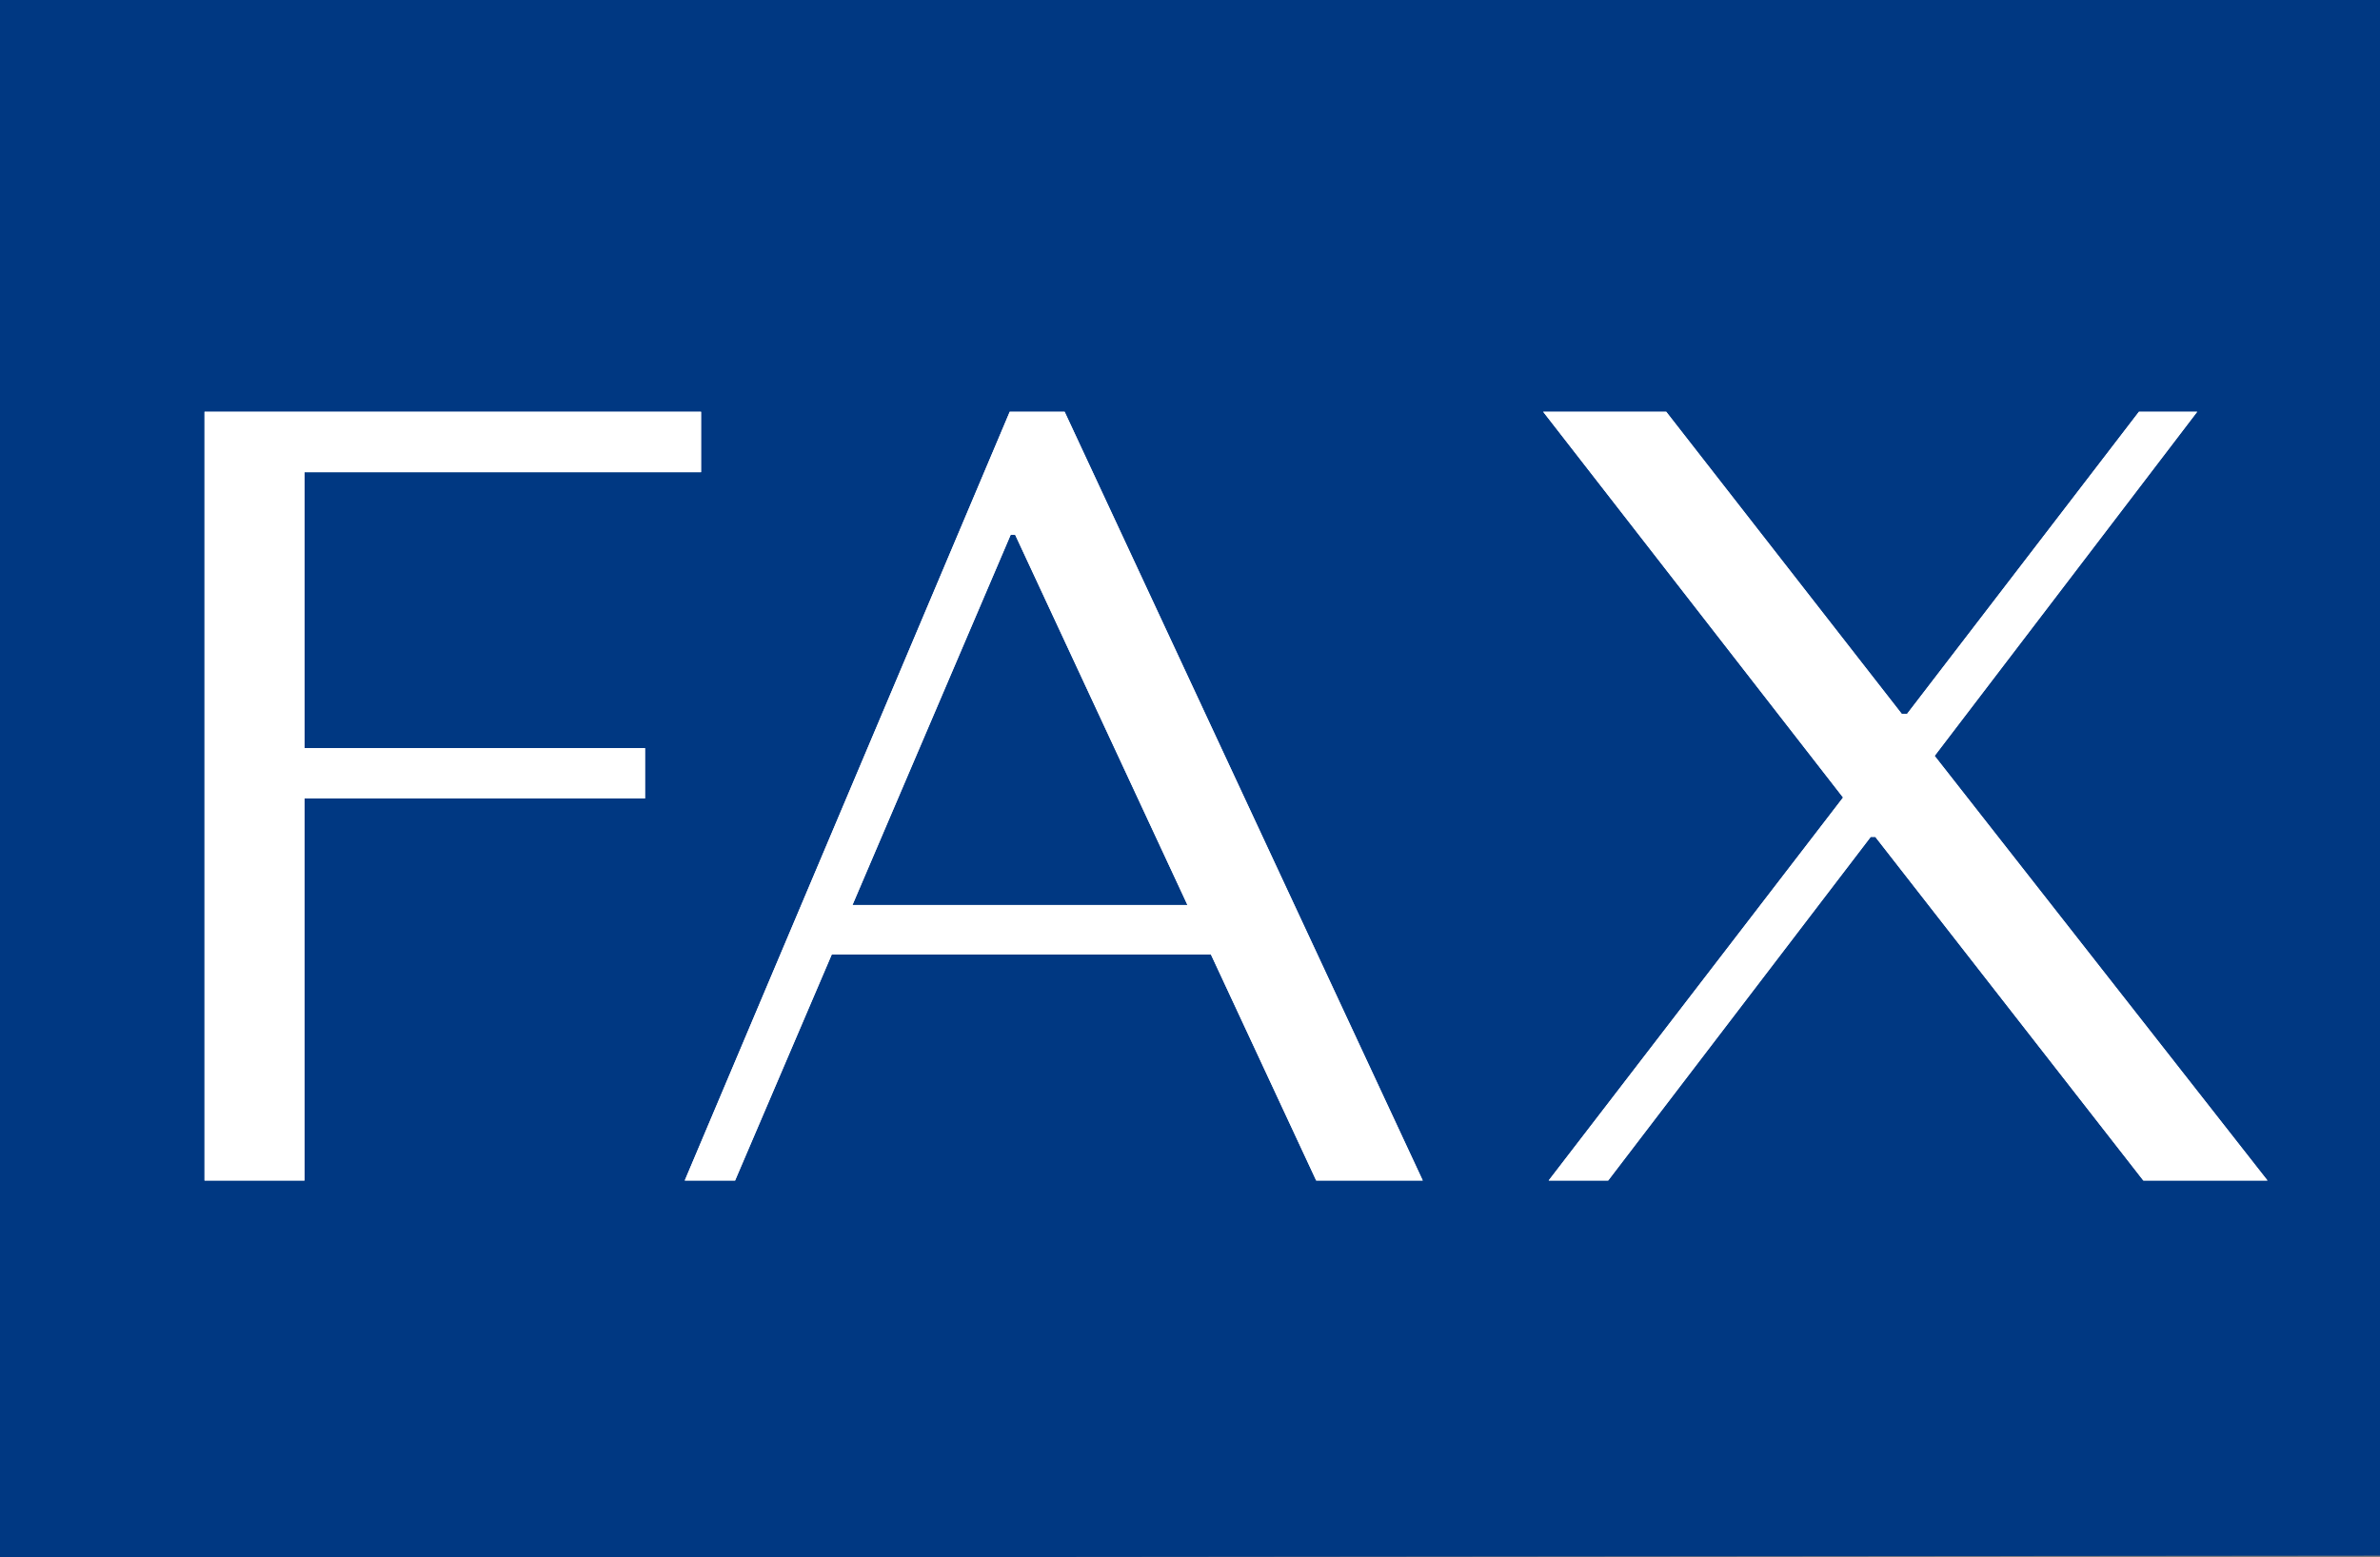 <svg id="contact002_fax_v1.svg" xmlns="http://www.w3.org/2000/svg" width="52" height="34.03" viewBox="0 0 52 34.03">
  <rect x="0" y="0" width="52" height="34.03" fill="#808080" stroke="none"/>
  <defs>
    <style>
      .cls-1 {
        fill: #003882;
      }

      .cls-1, .cls-2 {
        fill-rule: evenodd;
      }

      .cls-2 {
        fill: #fff;
      }
    </style>
  </defs>
  <path class="cls-1" d="M445,5781v-34H393v34.05Z" transform="translate(-393 -5747)"/>
  <path class="cls-2" d="M408.317,5756v1.32h-8.664v6.03h7.44v1.1h-7.44v8.35h-2.184V5756h10.848Zm2.856,11.86-2.112,4.94h-1.1l7.1-16.8h1.2l7.824,16.8h-2.328l-2.3-4.94h-8.28Zm4.008-9.17h-0.1l-3.456,8.09h7.32Zm19.368,3.91h0.12l5.064-6.6h1.272l-5.736,7.52,7.272,9.28h-2.712l-5.856-7.51h-0.1l-5.736,7.51h-1.3l6.432-8.37-6.552-8.43h2.688Z" transform="translate(-393 -5747)"/>
  <path class="cls-2" d="M408.317,5756v1.32h-8.664v6.03h7.44v1.1h-7.44v8.35h-2.184V5756h10.848Zm2.856,11.86-2.112,4.94h-1.1l7.1-16.8h1.2l7.824,16.8h-2.328l-2.3-4.94h-8.28Zm4.008-9.17h-0.1l-3.456,8.09h7.32Zm19.368,3.91h0.12l5.064-6.6h1.272l-5.736,7.52,7.272,9.28h-2.712l-5.856-7.51h-0.1l-5.736,7.51h-1.3l6.432-8.37-6.552-8.43h2.688Z" transform="translate(-393 -5747)"/>
</svg>
